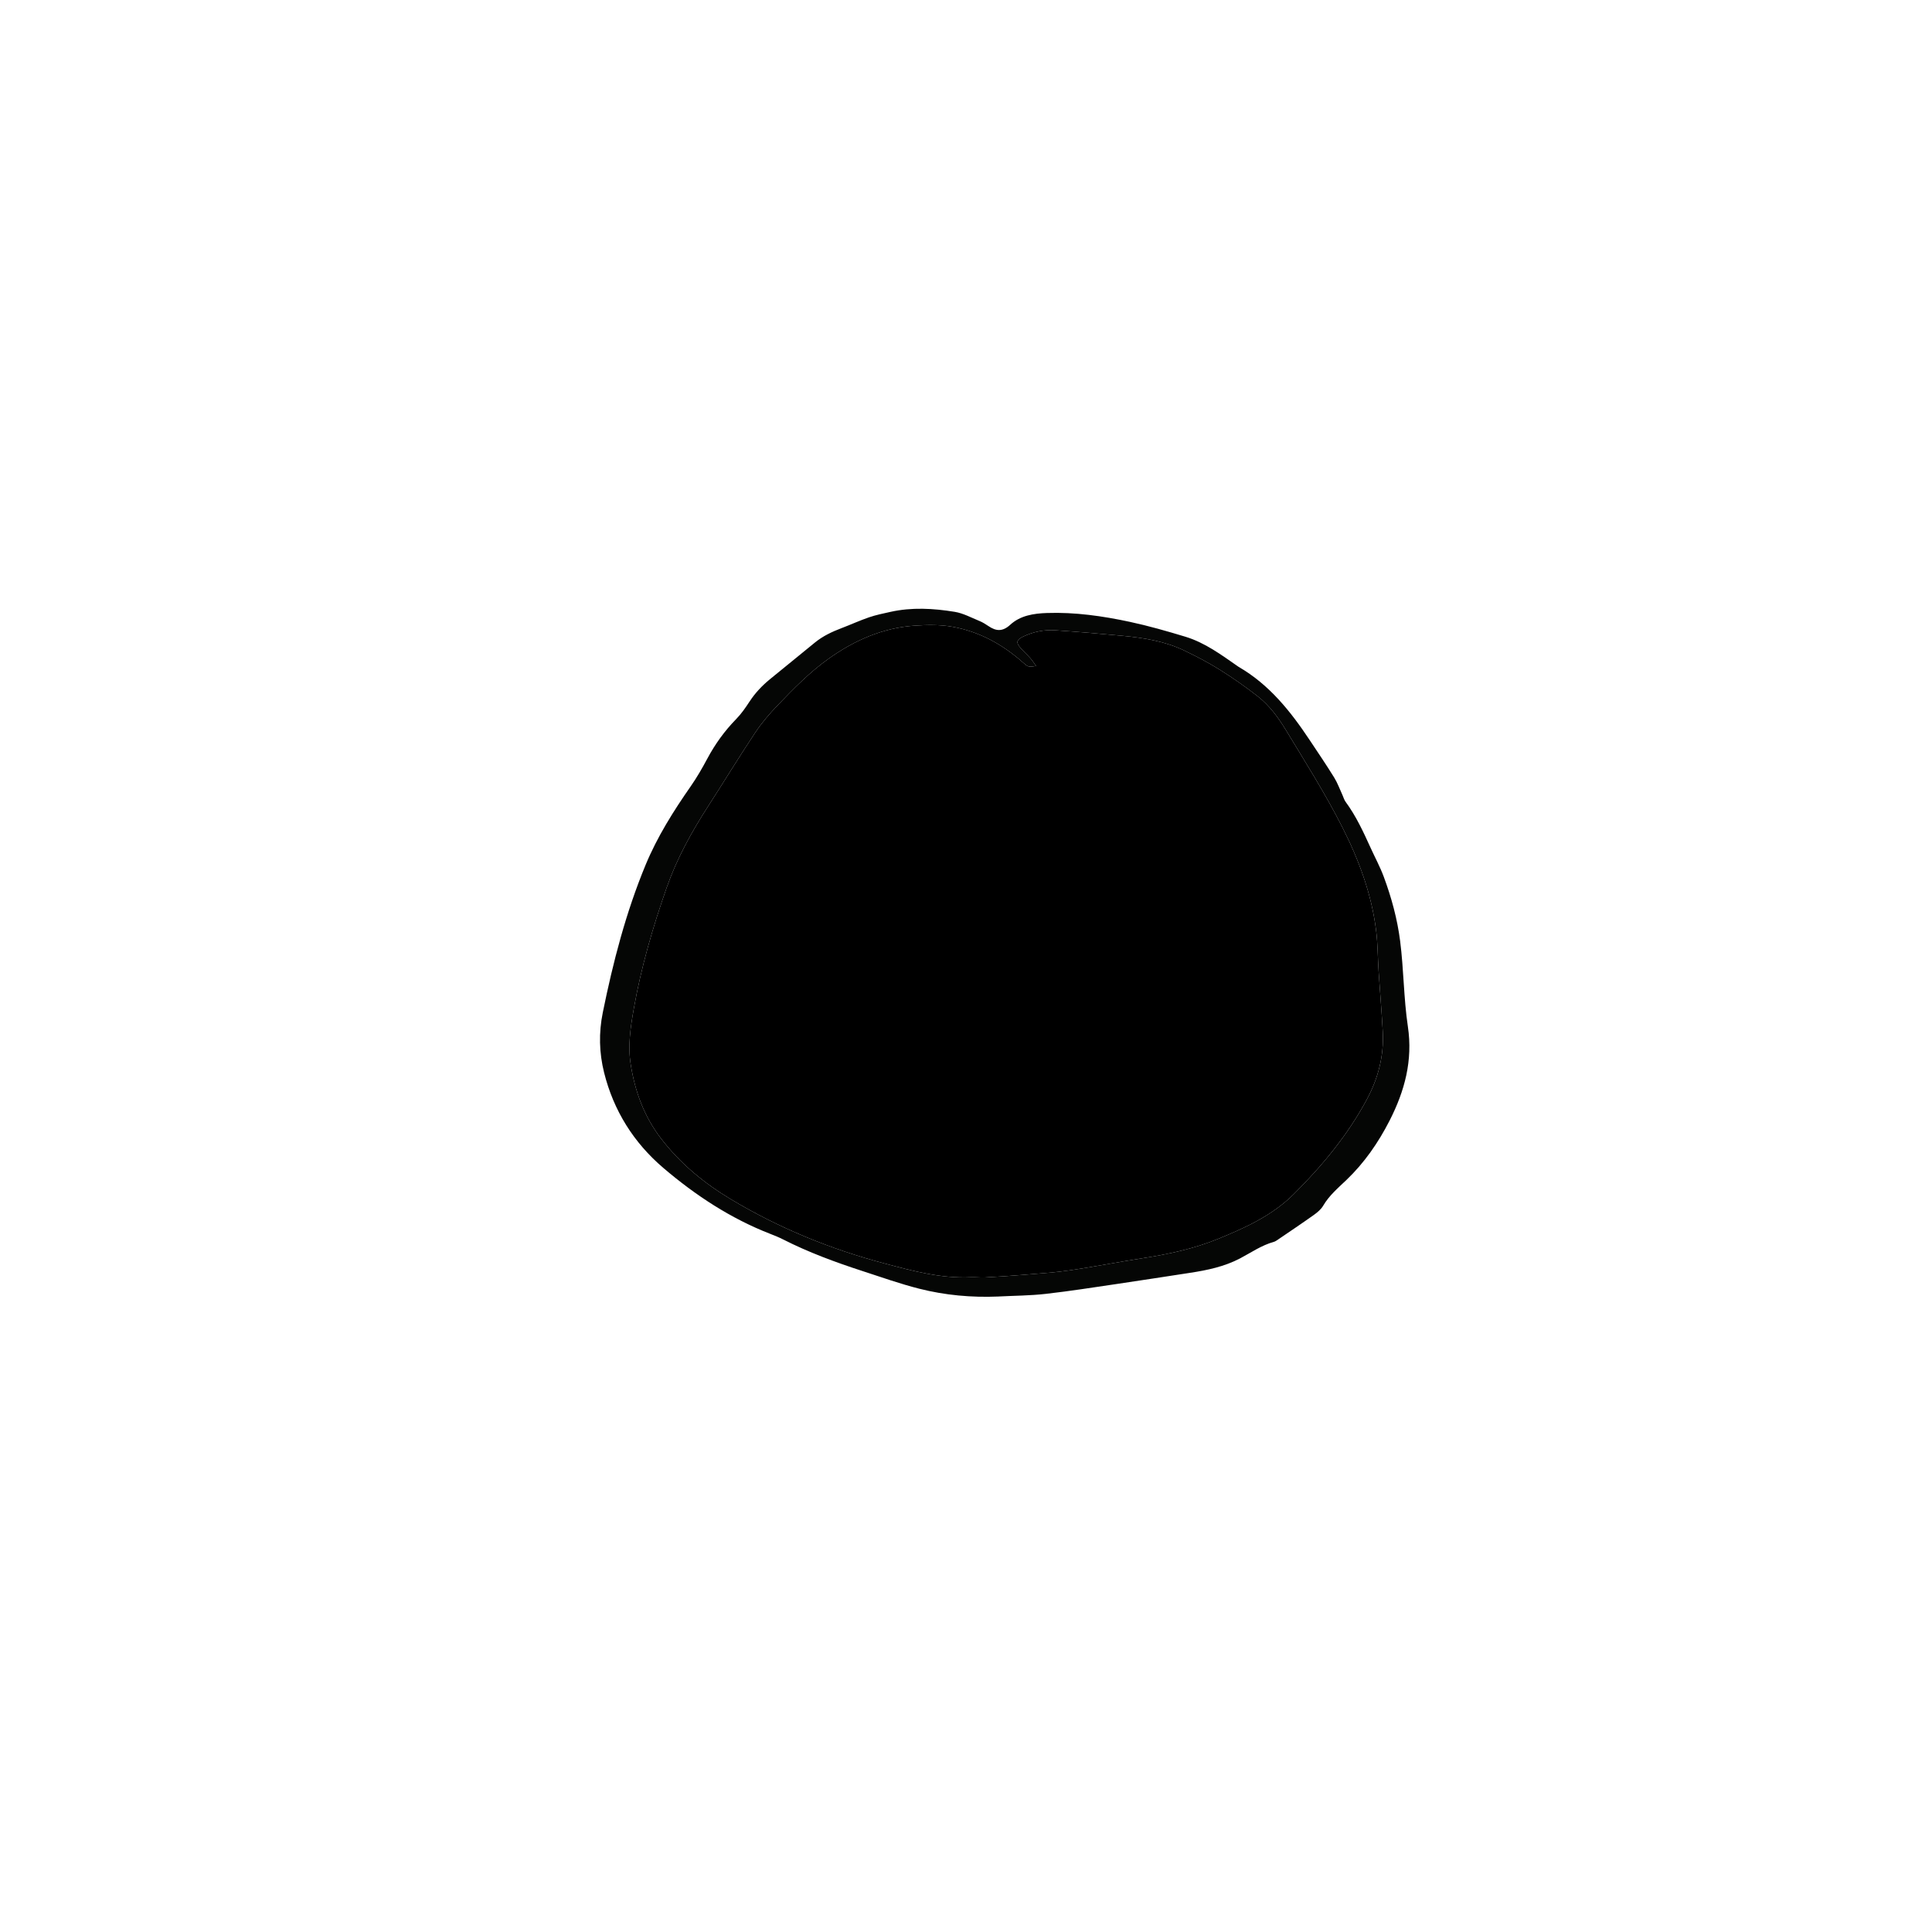 <svg xmlns="http://www.w3.org/2000/svg" width="2351" height="2351">
    <path d="M2351 2351H0V0h2351v2351zm-1136.29-773.29c19.25-.99 38.62-1.05 57.74-3.2 29.39-3.31 58.63-7.94 87.89-12.25 29.25-4.3 58.46-8.91 87.69-13.35 21.12-3.21 41.98-7.59 61.03-17.62 13.47-7.09 26.03-15.91 40.96-20.05 1.87-.52 3.58-1.76 5.22-2.88 14.57-9.92 29.22-19.72 43.57-29.94 4.28-3.05 8.7-6.75 11.3-11.18 7.33-12.5 17.98-21.48 28.28-31.31 21.77-20.79 38.87-45.47 52.59-72.37 18.36-36 28.38-73.08 22.21-114.38-5.14-34.41-4.98-69.49-9.43-104.15-3.46-26.96-10.5-52.71-19.85-77.95-4.49-12.12-10.71-23.59-16.08-35.39-8.81-19.39-17.72-38.71-30.44-55.98-1.73-2.35-2.5-5.4-3.75-8.11-3.34-7.2-6.03-14.81-10.18-21.51-9.45-15.28-19.55-30.15-29.5-45.11-23.38-35.18-49.35-67.88-86.75-89.49-.29-.17-.54-.38-.82-.57-20.22-14.06-40.13-28.89-64.04-36.12-22.24-6.73-44.66-13.17-67.36-18.04-33.18-7.12-66.79-11.94-100.91-10.8-16.19.54-32.45 3.02-44.72 14.29-9.32 8.57-17.18 7.99-26.53 1.64-3.56-2.42-7.31-4.73-11.28-6.35-9.82-4-19.53-9.31-29.8-10.99-25.97-4.24-52.23-5.75-78.3.07-8.74 1.95-17.59 3.74-26.04 6.63-11.27 3.86-22.13 8.88-33.27 13.1-11.57 4.39-22.67 9.56-32.33 17.43-18.33 14.91-36.66 29.81-54.93 44.79-9.57 7.84-17.96 16.71-24.79 27.16-4.89 7.48-10.07 14.97-16.29 21.33-14.09 14.42-25.65 30.45-35.14 48.21-6.1 11.42-12.59 22.73-19.99 33.34-21.15 30.36-40.84 61.55-55.04 95.81-24.02 57.96-39.67 118.38-52.13 179.73-5 24.6-4.43 48.99 1.61 73.15 11.57 46.3 36.08 85.25 72.07 115.94 39.1 33.34 81.89 61.5 130.21 80.28 5.26 2.05 10.52 4.18 15.55 6.73 30.92 15.7 63.33 27.65 96.22 38.35 23.06 7.5 45.99 15.67 69.46 21.62 31.41 7.96 63.58 10.86 96.08 9.51z"
          fill="transparent"/>
    <path d="M1214.71 1577.71c-32.49 1.35-64.67-1.55-96.08-9.51-23.47-5.95-46.4-14.12-69.46-21.62-32.89-10.7-65.31-22.65-96.22-38.35-5.03-2.55-10.29-4.69-15.55-6.73-48.32-18.78-91.11-46.93-130.21-80.28-35.99-30.69-60.5-69.65-72.07-115.94-6.04-24.16-6.61-48.55-1.61-73.15 12.46-61.35 28.11-121.77 52.13-179.73 14.2-34.27 33.89-65.46 55.04-95.81 7.39-10.61 13.89-21.92 19.99-33.34 9.48-17.76 21.05-33.79 35.14-48.21 6.21-6.36 11.4-13.85 16.29-21.33 6.83-10.45 15.23-19.32 24.79-27.16 18.27-14.98 36.61-29.87 54.93-44.79 9.67-7.87 20.76-13.04 32.33-17.43 11.15-4.22 22.01-9.25 33.27-13.1 8.45-2.89 17.3-4.68 26.04-6.63 26.07-5.82 52.33-4.31 78.3-.07 10.26 1.68 19.98 6.98 29.8 10.99 3.97 1.62 7.72 3.93 11.28 6.35 9.35 6.35 17.21 6.92 26.53-1.64 12.27-11.27 28.53-13.75 44.72-14.29 34.12-1.15 67.73 3.68 100.91 10.8 22.7 4.87 45.12 11.31 67.36 18.04 23.91 7.23 43.82 22.07 64.04 36.12.27.19.53.41.82.57 37.4 21.61 63.37 54.3 86.75 89.49 9.95 14.96 20.05 29.84 29.5 45.11 4.15 6.7 6.84 14.31 10.18 21.51 1.25 2.71 2.02 5.76 3.75 8.11 12.73 17.27 21.63 36.59 30.44 55.98 5.36 11.8 11.59 23.27 16.08 35.39 9.34 25.23 16.39 50.99 19.85 77.95 4.45 34.66 4.29 69.74 9.43 104.15 6.17 41.3-3.85 78.39-22.21 114.38-13.72 26.9-30.82 51.58-52.59 72.37-10.3 9.84-20.95 18.81-28.28 31.31-2.6 4.43-7.02 8.12-11.3 11.18-14.35 10.23-29 20.02-43.57 29.94-1.64 1.12-3.36 2.36-5.22 2.88-14.92 4.14-27.49 12.96-40.96 20.05-19.05 10.03-39.91 14.41-61.03 17.62-29.23 4.45-58.44 9.05-87.69 13.35-29.27 4.3-58.51 8.93-87.89 12.25-19.12 2.16-38.48 2.21-57.74 3.2zm46.11-767.34c-9.76 1.56-9.63 1.4-16.89-4.99-24.44-21.51-52.42-36.75-84.43-42.59-15.18-2.77-31.23-2.5-46.73-1.42-38.51 2.69-72.67 17.68-103.92 39.82-23.24 16.46-43.05 36.72-62.63 57.13-9.86 10.28-19.31 21.25-27.17 33.09-19.7 29.64-38.24 60.06-57.54 89.98-20.09 31.15-37.89 63.5-50.17 98.53-16.84 48.04-31.05 96.82-39.98 147.07-4.03 22.68-7.53 45.15-3.85 68.27 5.21 32.74 16.17 62.97 36.42 89.56 23.35 30.65 52.65 54.85 85.29 74.4 58.46 35.03 121.09 60.75 187.04 78.22 34.42 9.12 68.77 18.44 104.92 16.81 5.93-.27 11.91.52 17.83.2 15.61-.86 31.21-1.88 46.79-3.19 18.87-1.59 37.83-2.76 56.55-5.5 29.59-4.34 58.95-10.18 88.5-14.76 31.3-4.86 62.09-11.43 91.51-23.48 33.36-13.66 65.95-28.45 92.09-54.49 34.62-34.48 65.51-71.77 88.73-114.97 13.81-25.68 21.05-53.16 19.48-82.46-1.31-24.54-3.45-49.03-5.06-73.55-1.09-16.58-.99-33.3-3.05-49.76-5.59-44.71-21.1-86.3-41.43-126.3-20.53-40.4-44.71-78.66-68.18-117.34-9.35-15.41-20.07-30.07-34.32-41.22-14.9-11.66-30.5-22.55-46.53-32.61-13.76-8.63-28.3-16.14-42.96-23.19-23.7-11.39-49.37-15.46-75.26-17.93-27.14-2.59-54.32-4.85-81.52-6.7-13.78-.94-27.18 1.8-39.71 7.86-7.71 3.73-8.43 7.19-2.72 13.7 3.72 4.25 7.98 8.03 11.77 12.24 2.31 2.57 4.17 5.55 7.14 9.57z"
          fill="#050605"/>
    <path d="M1260.82 810.36c-2.97-4.03-4.83-7-7.14-9.57-3.78-4.21-8.04-7.98-11.77-12.24-5.71-6.51-4.99-9.97 2.72-13.7 12.54-6.06 25.93-8.8 39.71-7.86 27.2 1.85 54.38 4.11 81.52 6.7 25.88 2.47 51.55 6.54 75.26 17.93 14.66 7.04 29.2 14.56 42.96 23.19 16.03 10.05 31.63 20.94 46.53 32.61 14.25 11.15 24.97 25.81 34.32 41.22 23.46 38.68 47.65 76.94 68.18 117.34 20.33 40 35.84 81.59 41.43 126.3 2.06 16.45 1.95 33.17 3.05 49.76 1.62 24.52 3.75 49.02 5.06 73.55 1.57 29.3-5.67 56.78-19.48 82.46-23.22 43.19-54.11 80.49-88.73 114.97-26.15 26.04-58.74 40.83-92.09 54.49-29.42 12.05-60.21 18.62-91.51 23.48-29.55 4.59-58.92 10.42-88.5 14.76-18.72 2.75-37.67 3.92-56.55 5.5-15.58 1.31-31.18 2.33-46.79 3.19-5.92.33-11.9-.46-17.83-.2-36.15 1.63-70.5-7.69-104.92-16.81-65.96-17.47-128.58-43.2-187.04-78.22-32.64-19.56-61.94-43.75-85.29-74.4-20.25-26.58-31.21-56.82-36.42-89.56-3.68-23.12-.18-45.6 3.85-68.27 8.93-50.25 23.14-99.03 39.98-147.07 12.28-35.03 30.08-67.38 50.17-98.53 19.3-29.92 37.84-60.33 57.54-89.98 7.87-11.83 17.31-22.81 27.17-33.09 19.58-20.41 39.39-40.68 62.63-57.13 31.25-22.14 65.41-37.13 103.92-39.82 15.5-1.08 31.55-1.35 46.73 1.42 32.01 5.84 59.99 21.08 84.43 42.59 7.26 6.39 7.13 6.55 16.89 4.99z"
          fill="replace"/>
</svg>